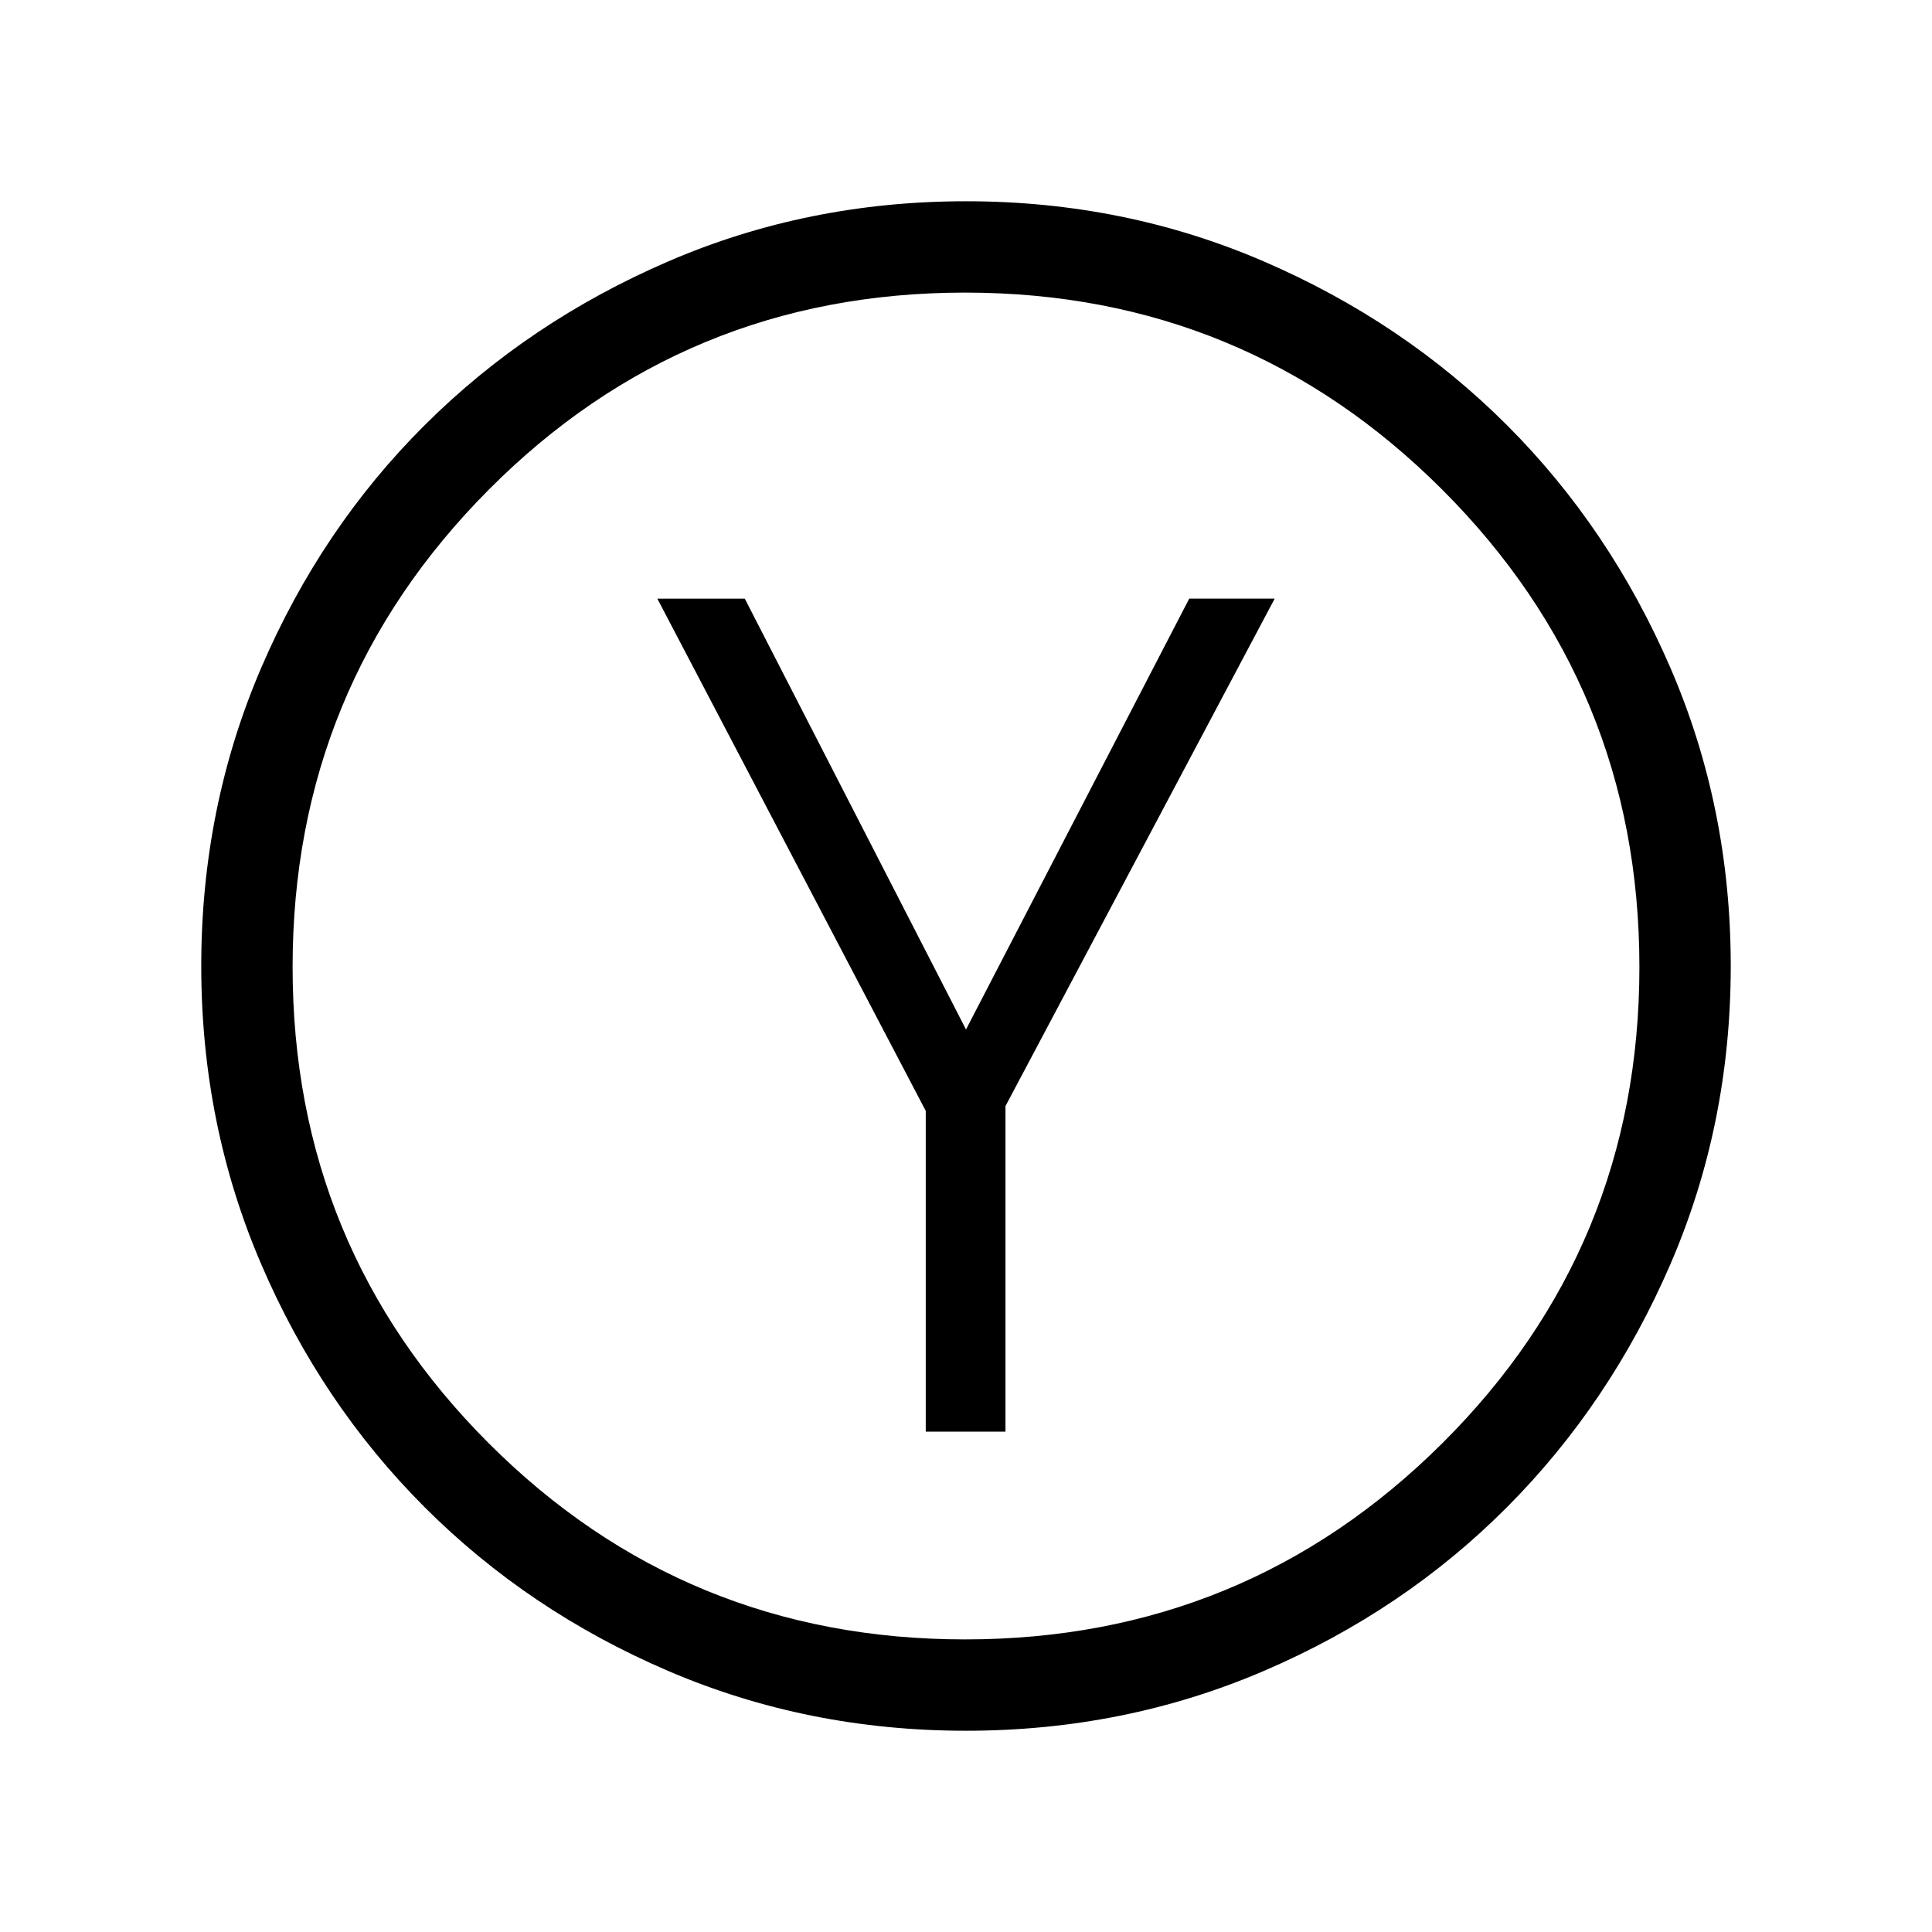 <svg xmlns="http://www.w3.org/2000/svg" width="48" height="48" viewBox="0 -960 960 960"><path d="M460-248.62h39.61v-161.76l133.77-252.16h-42.46L480-448.46 370.08-662.54h-43.46L460-408v159.38ZM480-100q-78.77 0-148.11-29.77-69.35-29.77-120.85-81.27t-81.27-120.85Q100-401.23 100-480q0-78.77 29.77-148.11 29.77-69.35 81.27-120.66t120.85-81.27Q401.23-860 480-860q78.77 0 148.11 29.96 69.35 29.96 120.66 81.27 51.31 51.31 81.27 120.66Q860-558.77 860-480q0 78.77-29.96 148.11-29.96 69.35-81.27 120.85-51.31 51.5-120.66 81.27Q558.77-100 480-100Zm-.49-45.39q139.21 0 237.16-97.46 97.94-97.46 97.94-236.66 0-139.21-97.94-237.16-97.95-97.94-237.16-97.94-139.2 0-236.66 97.94-97.46 97.95-97.46 237.16 0 139.2 97.46 236.66 97.46 97.46 236.66 97.46ZM480-480Z"/></svg>